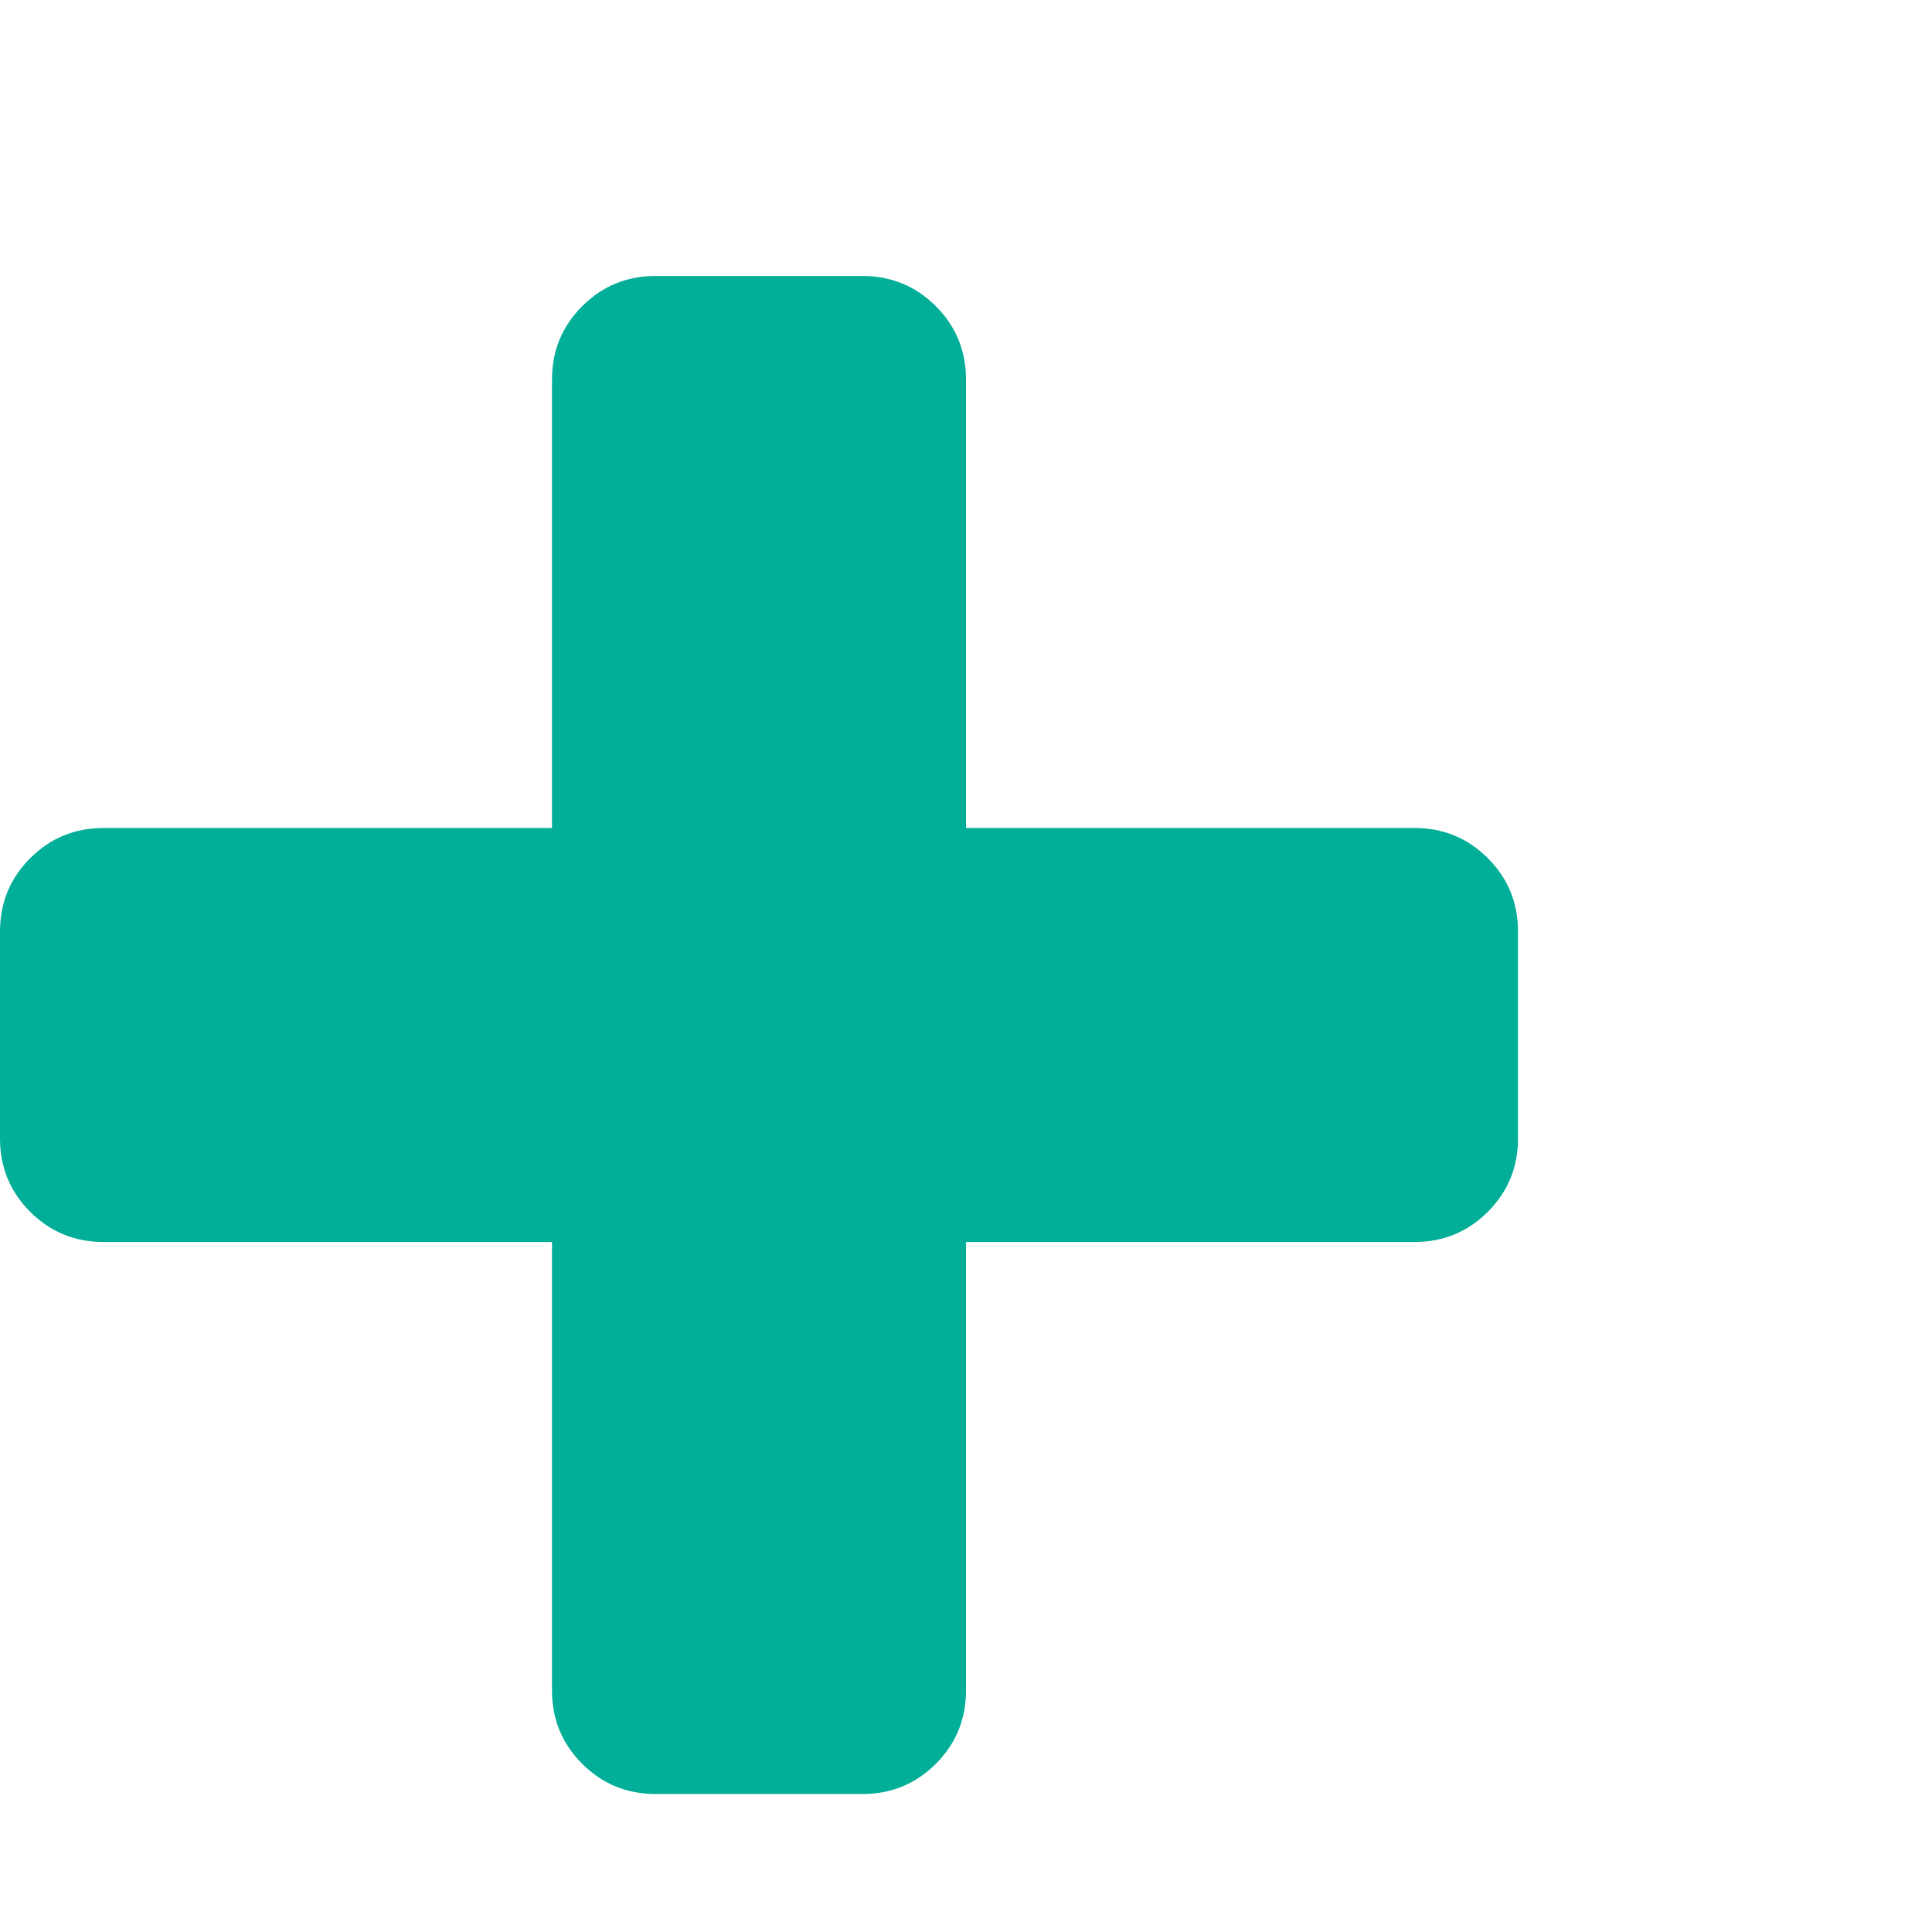<?xml version="1.0" encoding="UTF-8" standalone="no"?>
<svg
   xmlns:dc="http://purl.org/dc/elements/1.1/"
   xmlns:cc="http://creativecommons.org/ns#"
   xmlns:rdf="http://www.w3.org/1999/02/22-rdf-syntax-ns#"
   xmlns:svg="http://www.w3.org/2000/svg"
   xmlns="http://www.w3.org/2000/svg"
   xmlns:sodipodi="http://sodipodi.sourceforge.net/DTD/sodipodi-0.dtd"
   xmlns:inkscape="http://www.inkscape.org/namespaces/inkscape"
   viewBox="0 -256 1792 1792"
   id="svg3013"
   version="1.1"
   inkscape:version="0.48.3.1 r9886"
   width="100%"
   height="100%"
>
  <g>
    <path
   fill="rgb(1,174,151)"
       d="M 1408,800 V 608 q 0,-40 -28,-68 -28,-28 -68,-28 H 896 V 96 Q 896,56 868,28 840,0 800,0 H 608 Q 568,0 540,28 512,56 512,96 V 512 H 96 Q 56,512 28,540 0,568 0,608 v 192 q 0,40 28,68 28,28 68,28 h 416 v 416 q 0,40 28,68 28,28 68,28 h 192 q 40,0 68,-28 28,-28 28,-68 V 896 h 416 q 40,0 68,-28 28,-28 28,-68 z"
       id="path3017"
       inkscape:connector-curvature="0"
 />
  </g>
</svg>
